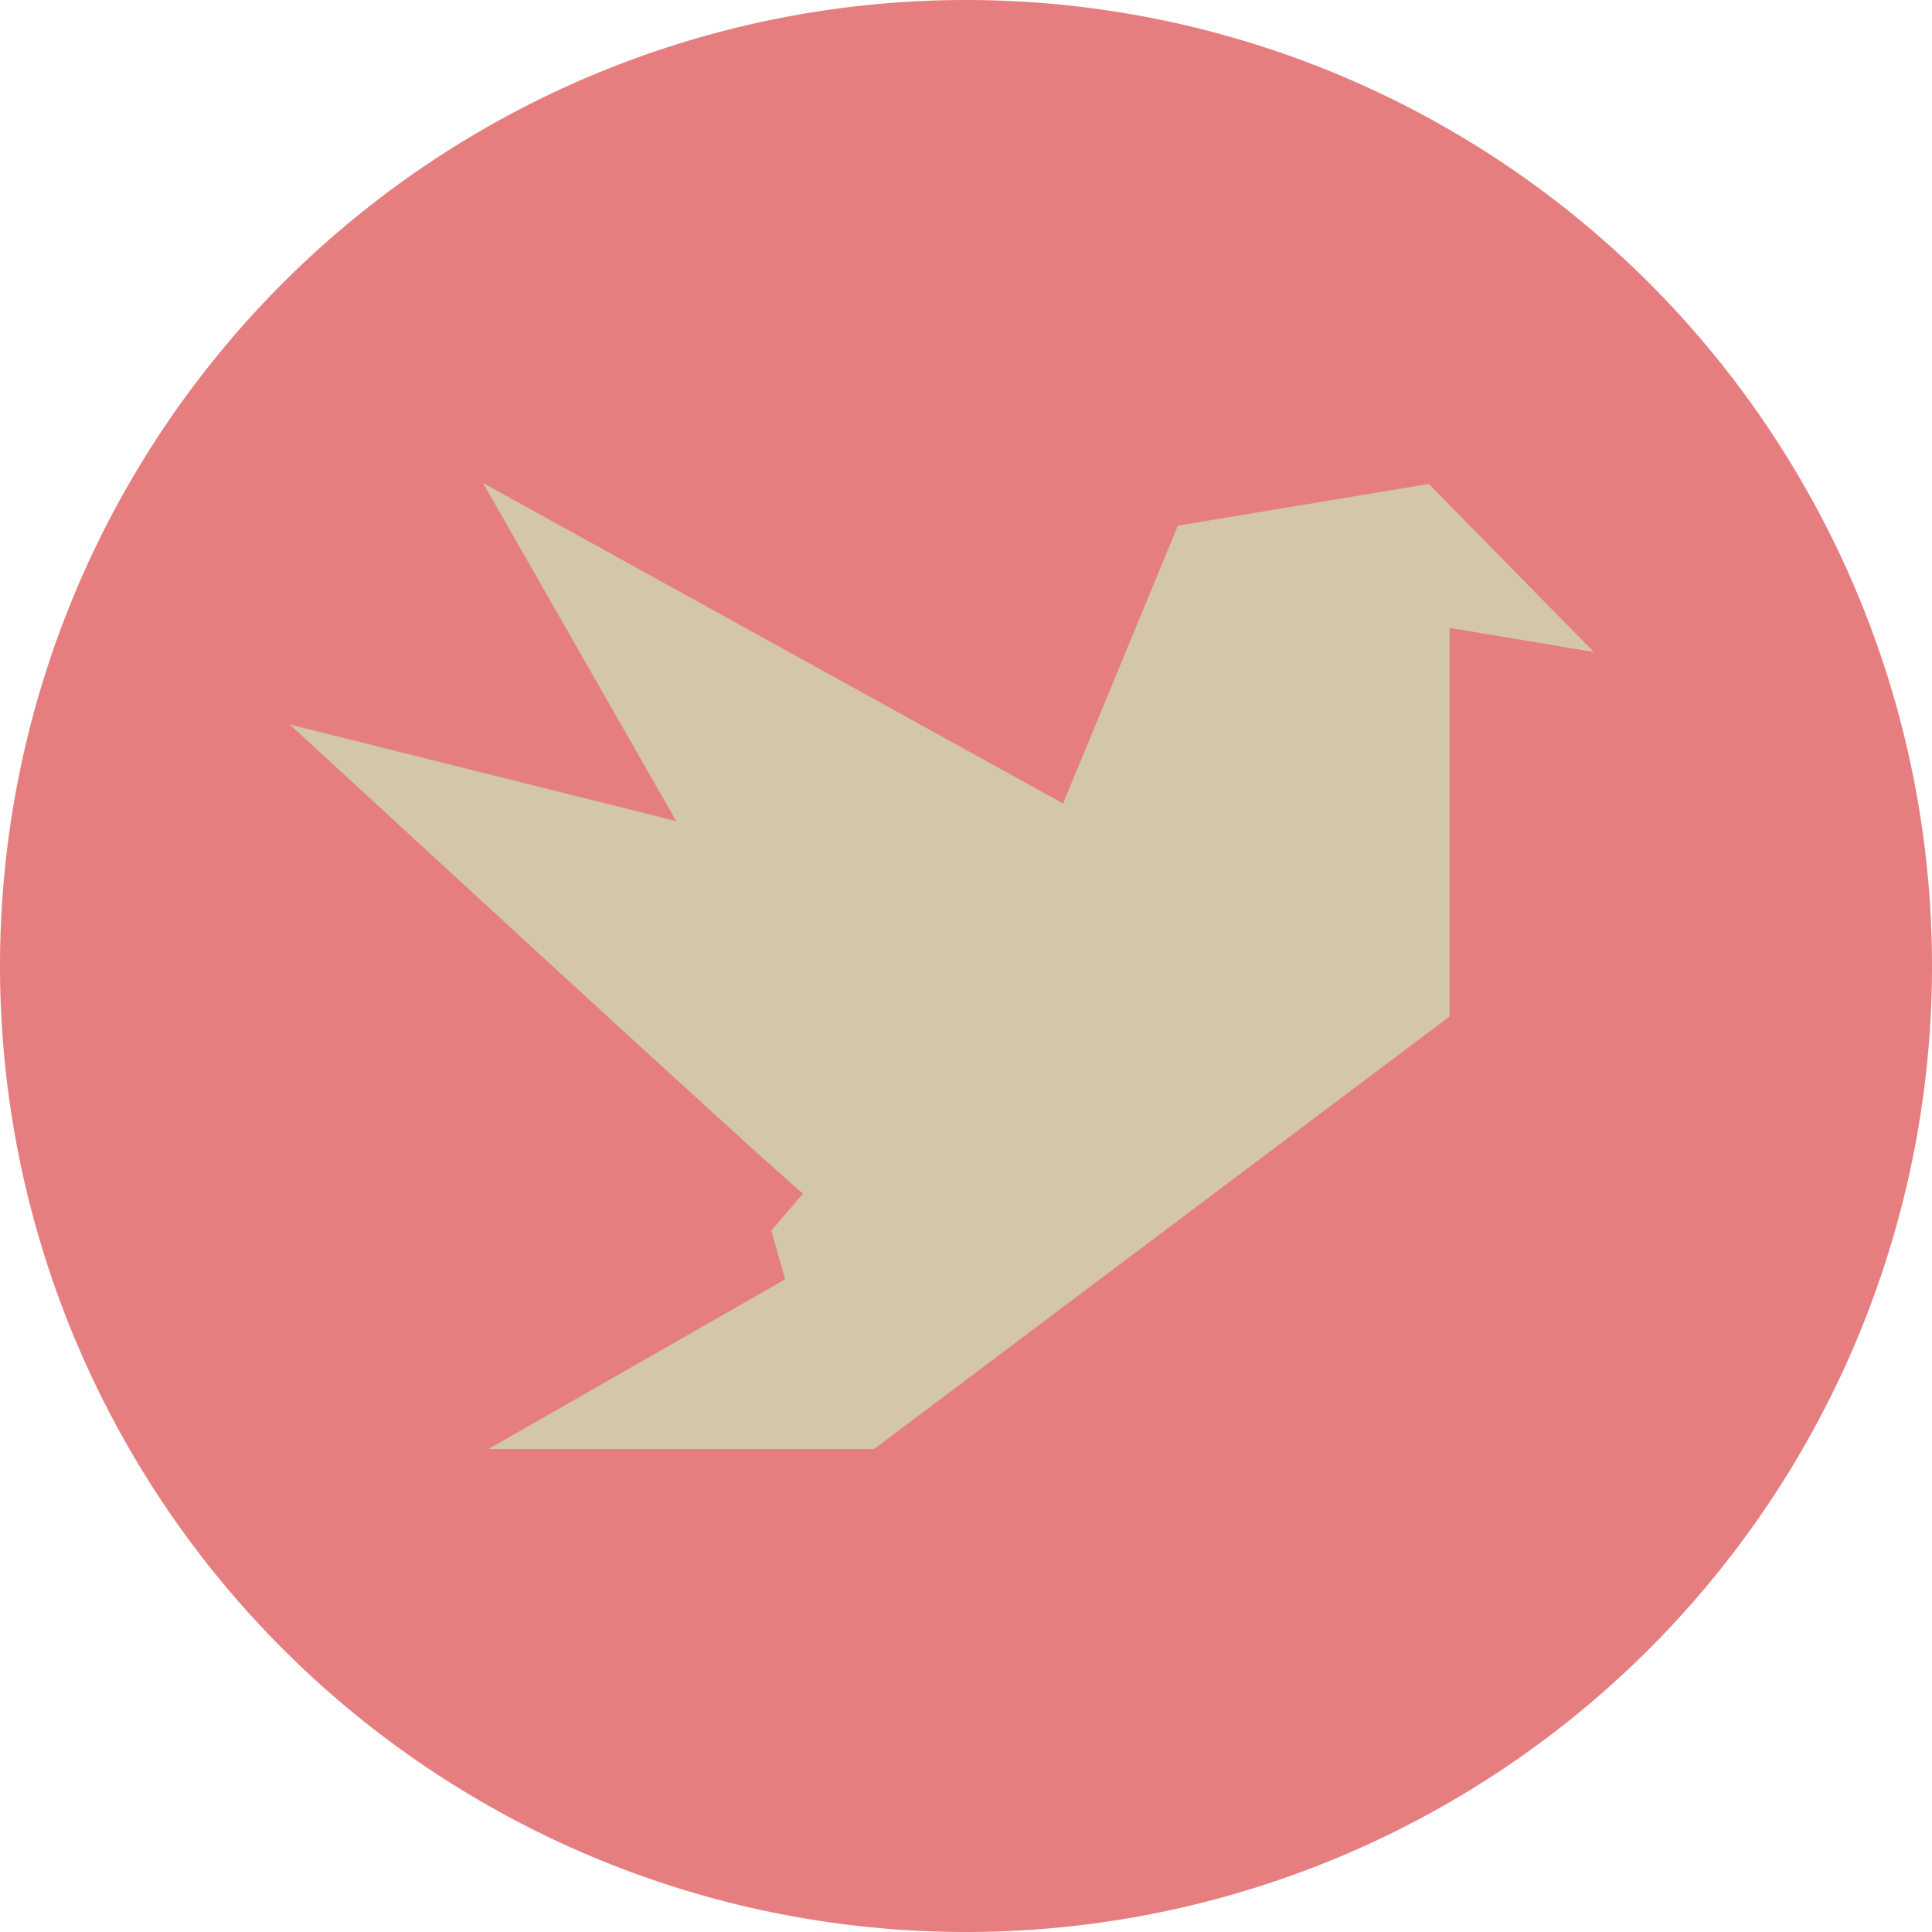 <svg xmlns="http://www.w3.org/2000/svg" width="16" height="16" version="1">
 <path style="fill:#e67e80" d="M 16,8 A 8,8 0 0 1 8,16 8,8 0 0 1 0,8 8,8 0 0 1 8,0 8,8 0 0 1 16,8 Z"/>
 <path style="fill:#d3c6aa" d="M 12.005,8.418 V 5.2 l 1.195,0.2 L 11.833,4.008 9.755,4.353 8.804,6.654 4,4 5.6,6.8 2.4,6 c 0,0 4.144,3.819 4.251,3.884 L 6.388,10.191 6.502,10.595 4.045,12 h 3.194 z"/>
</svg>
